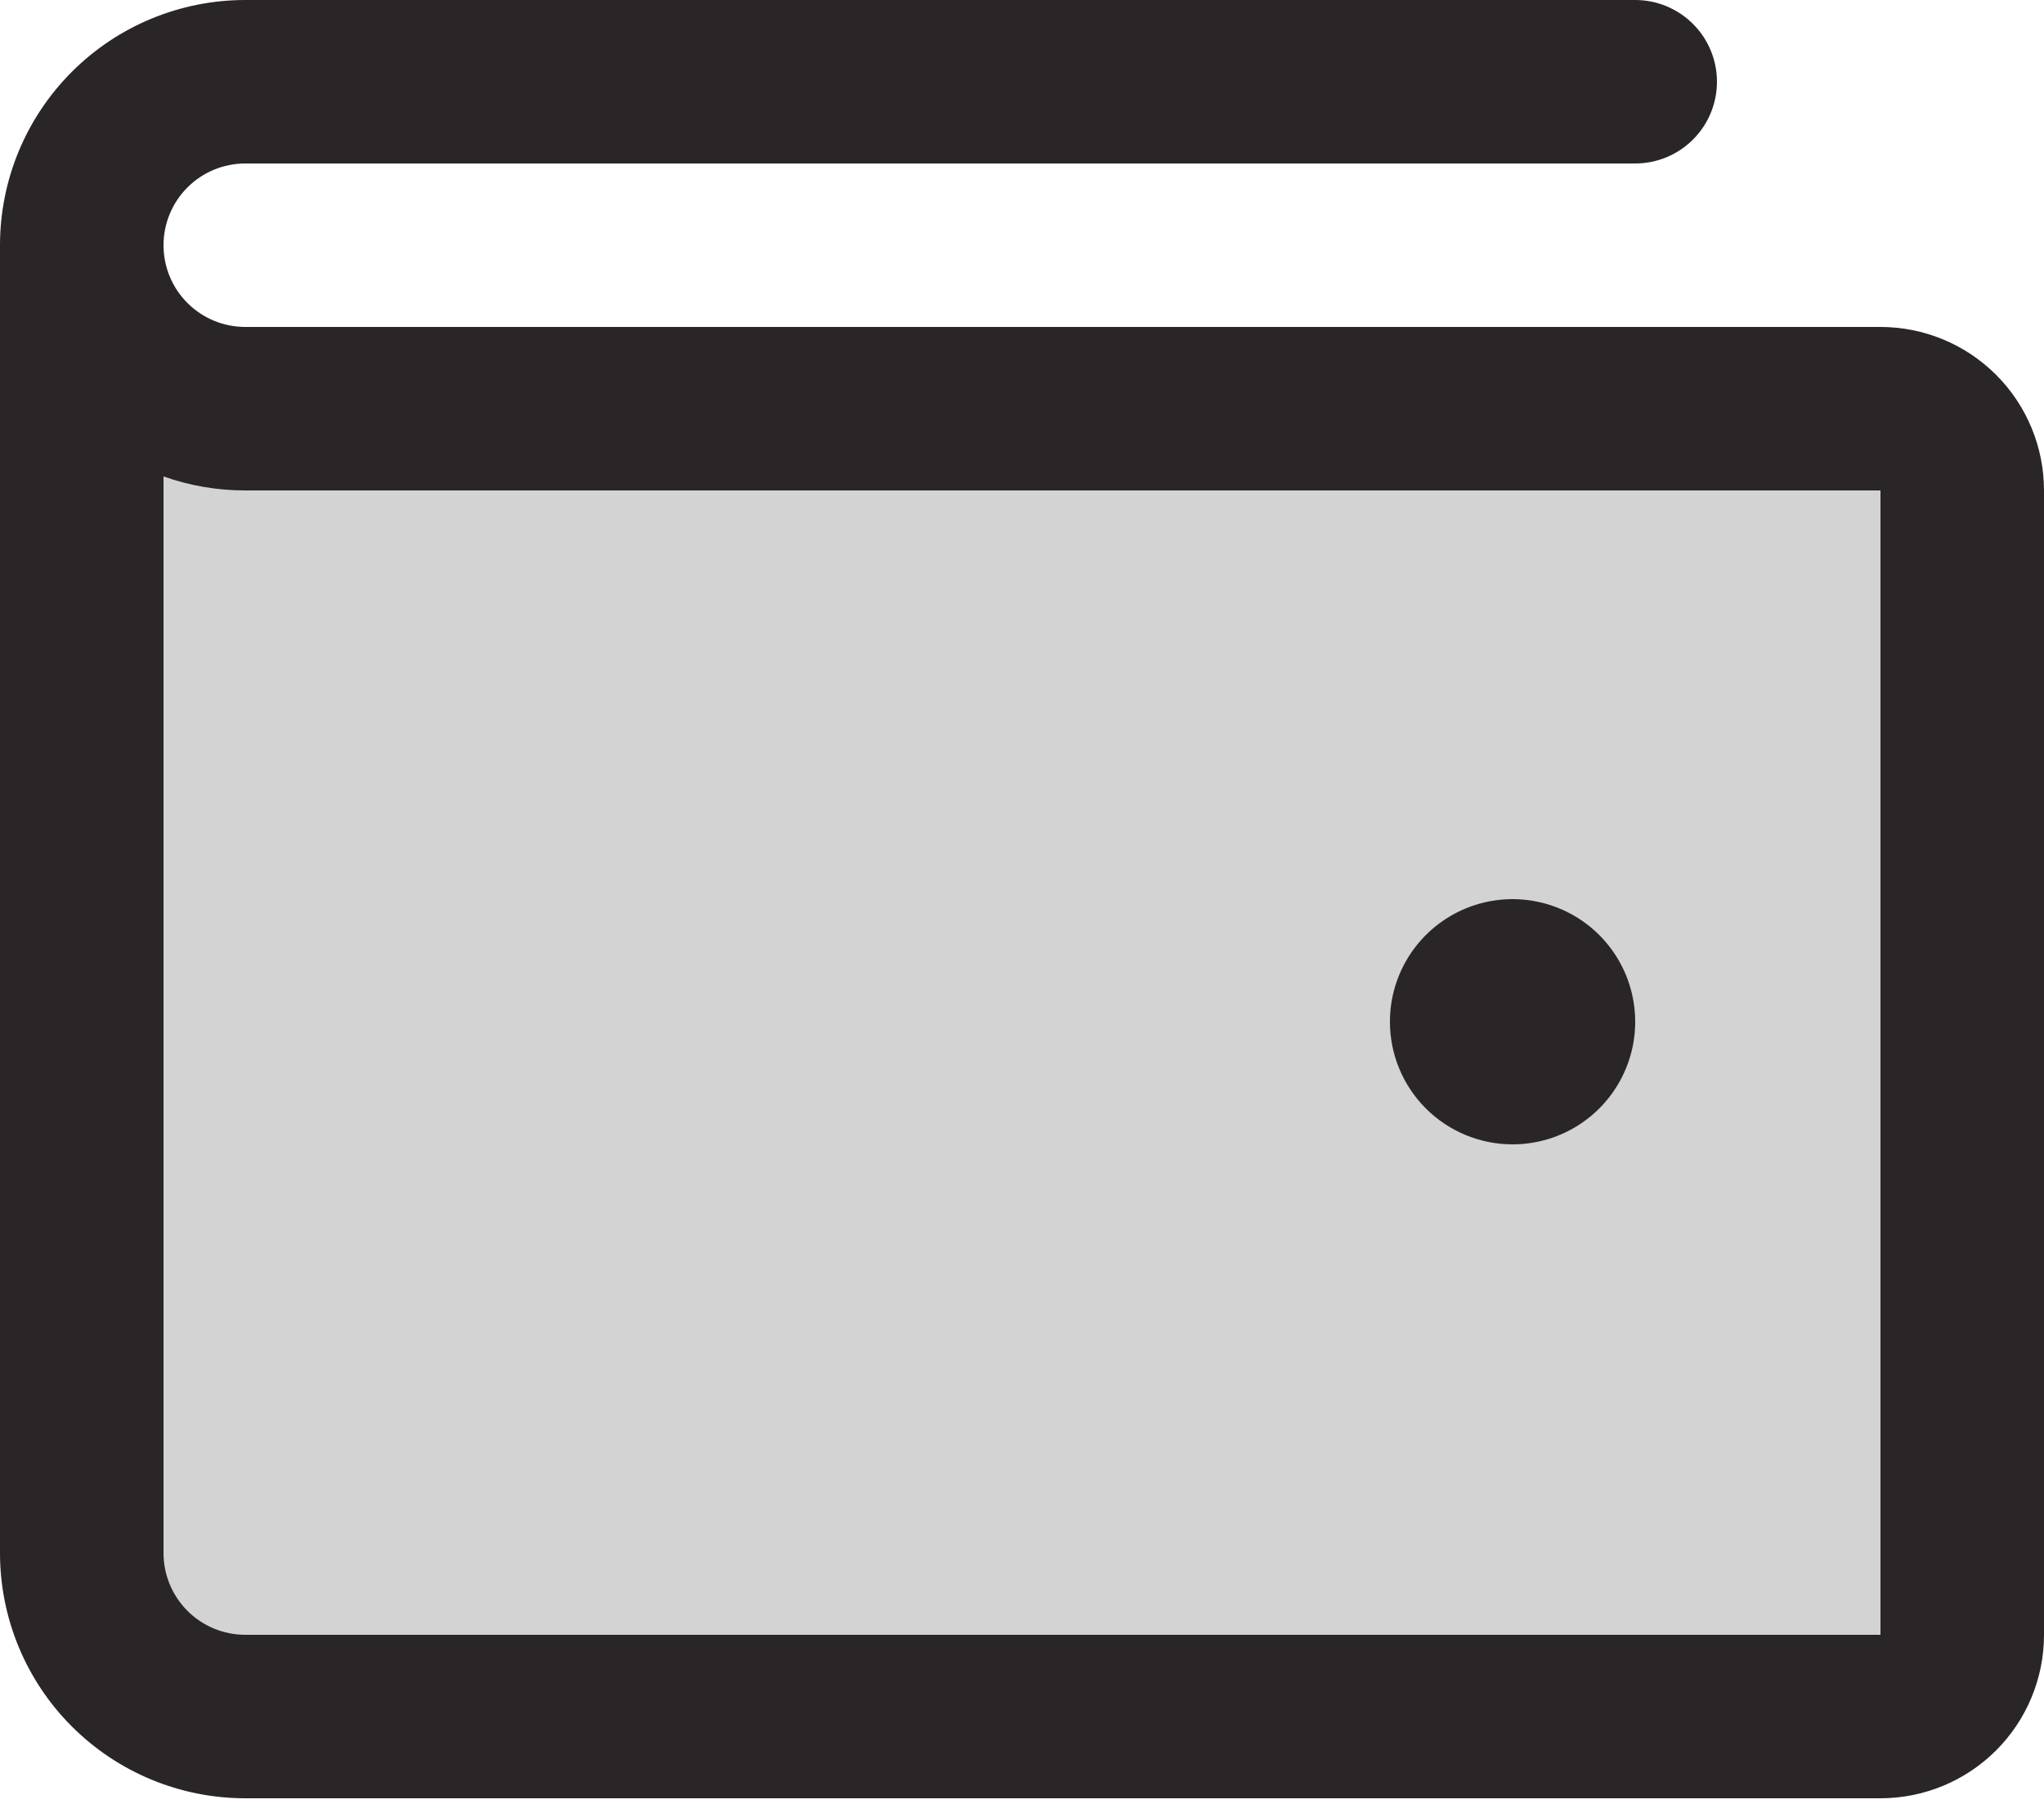<svg width="128" height="113" viewBox="0 0 128 113" fill="none" xmlns="http://www.w3.org/2000/svg">
<path opacity="0.2" d="M122.881 30.72V102.4C122.881 103.758 122.342 105.061 121.381 106.021C120.421 106.981 119.119 107.52 117.761 107.52H15.361C12.645 107.52 10.041 106.442 8.12 104.521C6.2 102.601 5.121 99.996 5.121 97.28V15.36C5.121 18.076 6.2 20.681 8.12 22.601C10.041 24.521 12.645 25.6 15.361 25.6H117.761C119.119 25.6 120.421 26.14 121.381 27.1C122.342 28.06 122.881 29.362 122.881 30.72Z" fill="#2A2627"/>
<path d="M117.76 20.48H15.36C14.002 20.48 12.7 19.941 11.74 18.98C10.779 18.02 10.24 16.718 10.24 15.36C10.24 14.002 10.779 12.7 11.74 11.74C12.7 10.779 14.002 10.24 15.36 10.24H102.4C103.758 10.24 105.06 9.701 106.02 8.74C106.981 7.78 107.52 6.478 107.52 5.12C107.52 3.762 106.981 2.46 106.02 1.5C105.06 0.539 103.758 0 102.4 0H15.36C11.286 0 7.379 1.618 4.499 4.499C1.618 7.379 0 11.286 0 15.36V97.28C0 101.354 1.618 105.261 4.499 108.141C7.379 111.022 11.286 112.64 15.36 112.64H117.76C120.476 112.64 123.08 111.561 125.001 109.641C126.921 107.72 128 105.116 128 102.4V30.72C128 28.004 126.921 25.4 125.001 23.479C123.08 21.559 120.476 20.48 117.76 20.48ZM117.76 102.4H15.36C14.002 102.4 12.7 101.861 11.74 100.9C10.779 99.94 10.24 98.638 10.24 97.28V29.843C11.884 30.426 13.616 30.723 15.36 30.72H117.76V102.4ZM87.04 64C87.04 62.481 87.49 60.996 88.334 59.733C89.178 58.47 90.378 57.486 91.781 56.905C93.184 56.323 94.728 56.171 96.218 56.468C97.708 56.764 99.076 57.495 100.151 58.569C101.225 59.644 101.956 61.012 102.252 62.502C102.549 63.992 102.397 65.536 101.815 66.939C101.234 68.342 100.25 69.542 98.987 70.386C97.724 71.23 96.239 71.68 94.72 71.68C92.683 71.68 90.73 70.871 89.289 69.431C87.849 67.99 87.04 66.037 87.04 64Z" fill="#2A2627"/>
</svg>
